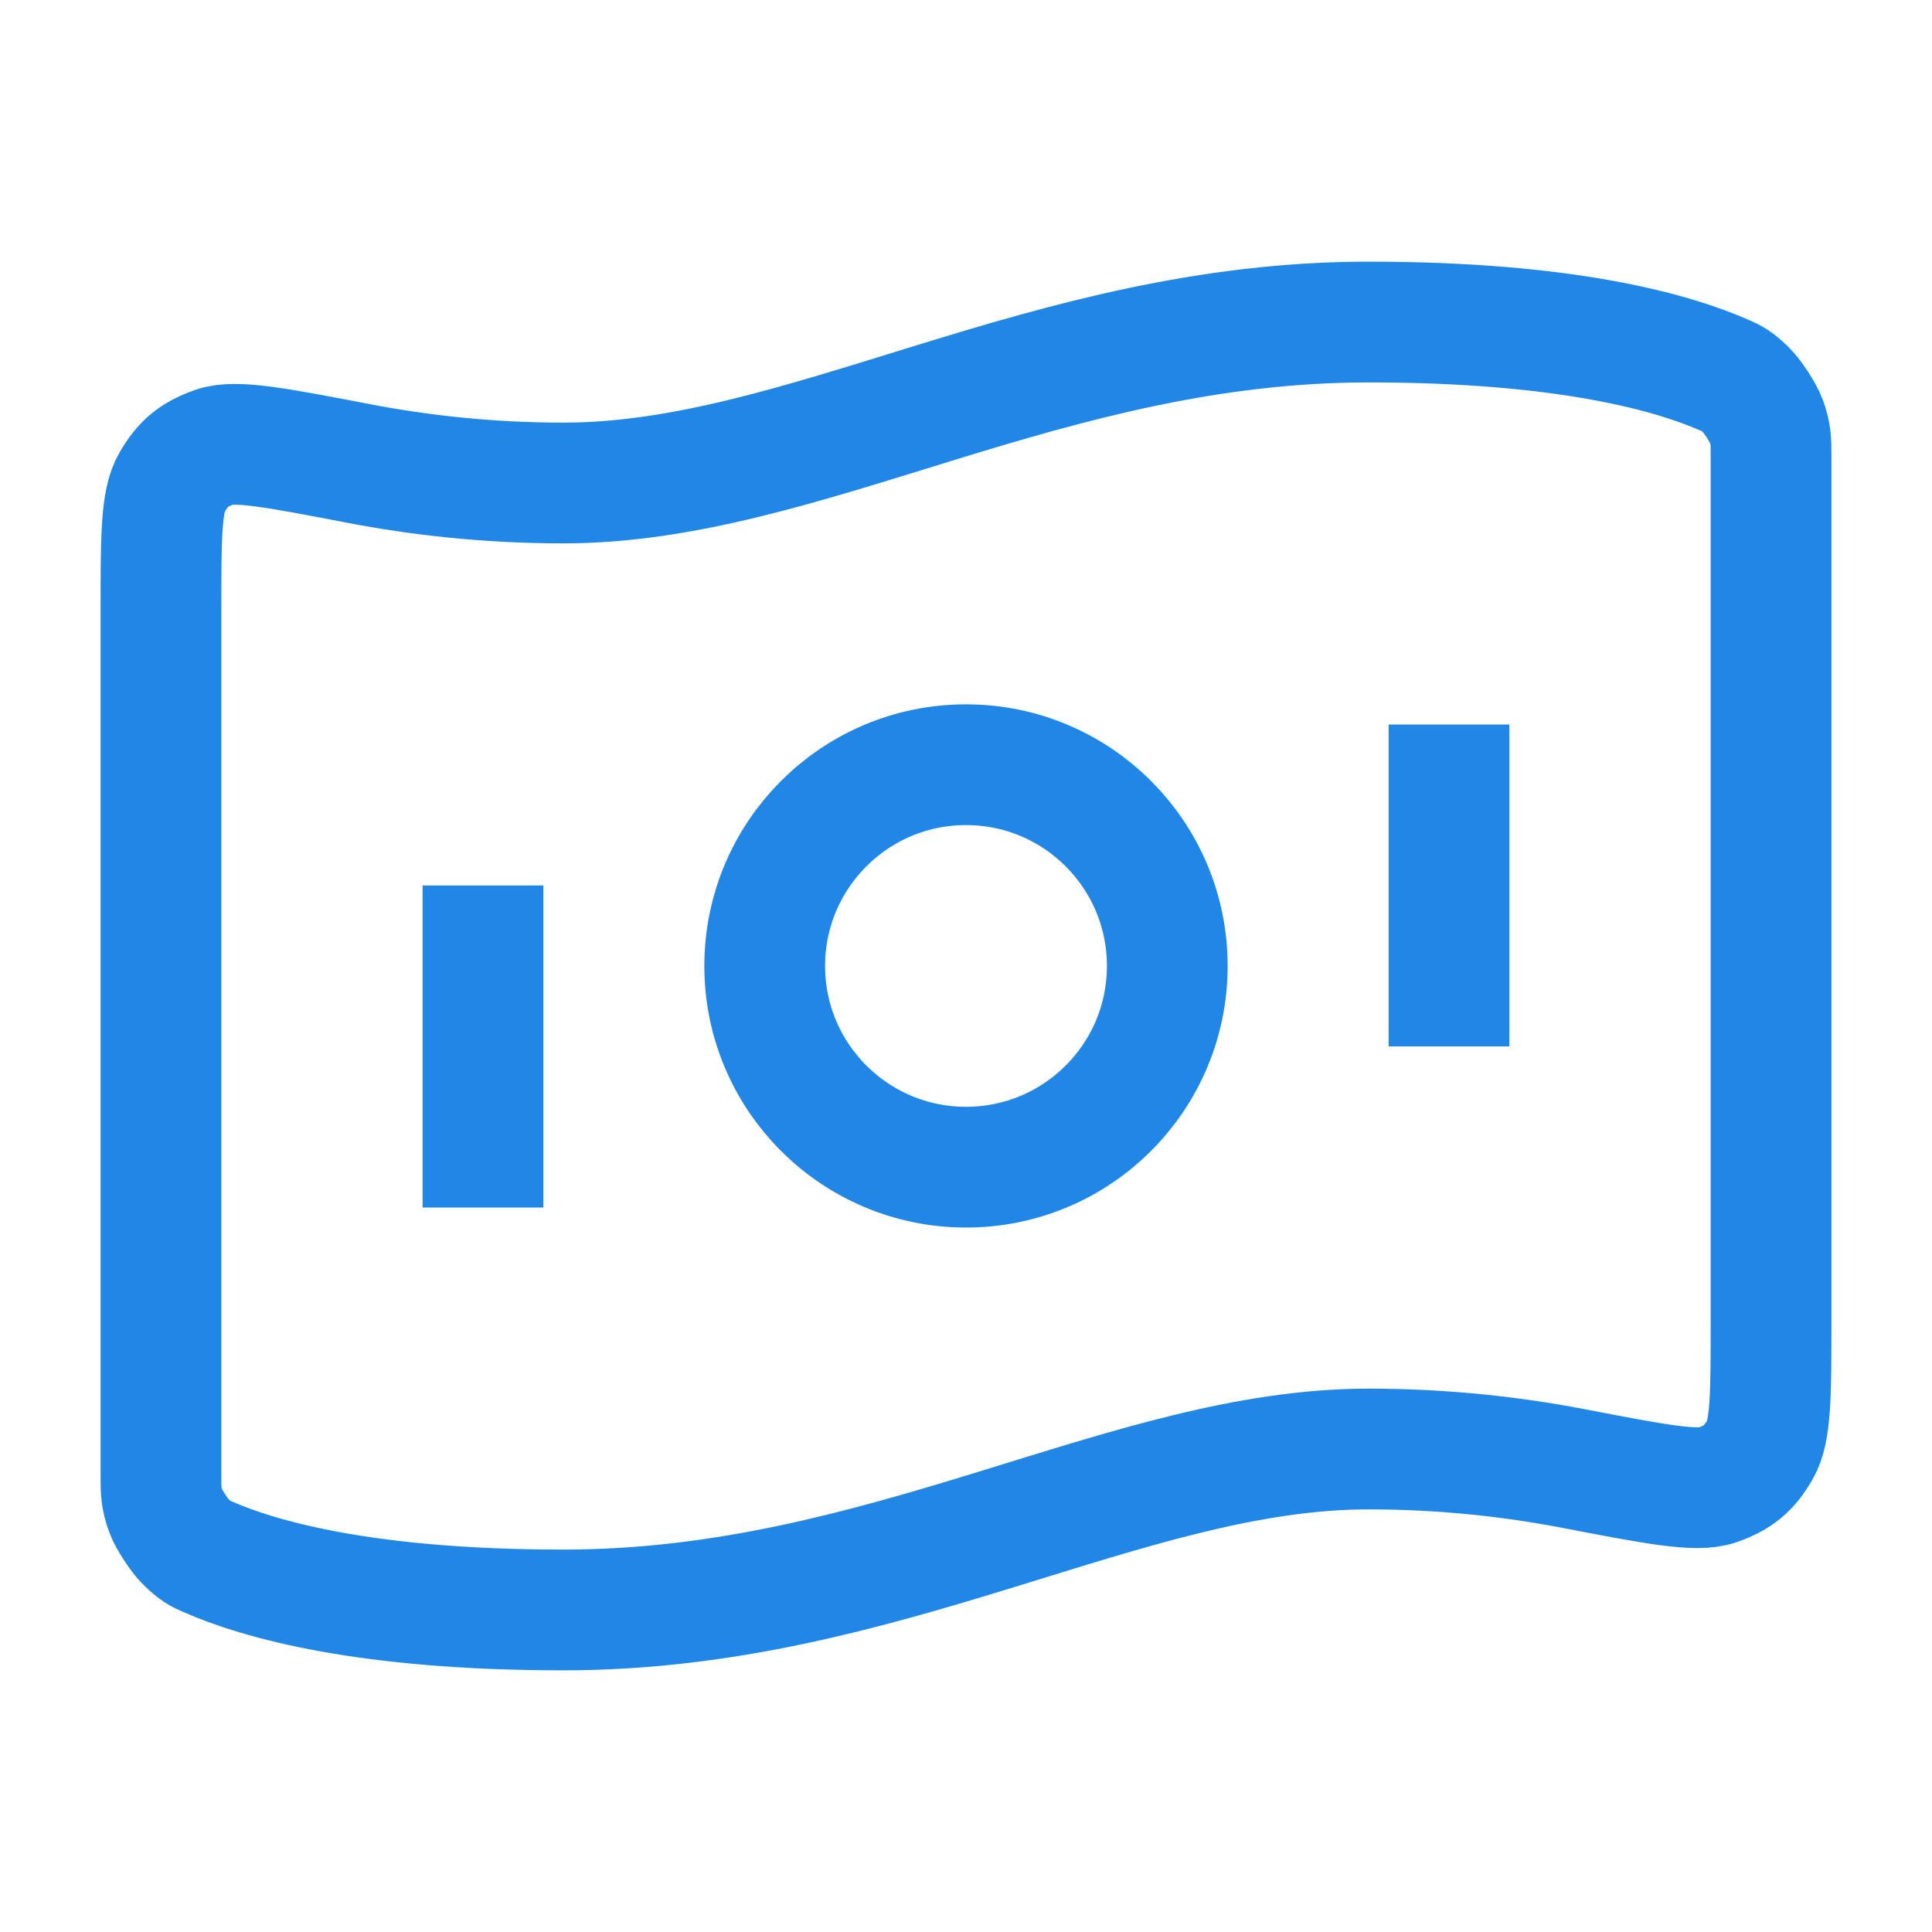 <svg width="16" height="16" viewBox="0 0 16 16" fill="none" xmlns="http://www.w3.org/2000/svg">
<g id="bank-note-01">
<path id="Icon" d="M4 7.333V10M12 6V8.666M11.334 2.667C12.966 2.667 13.849 2.916 14.288 3.11C14.347 3.136 14.376 3.149 14.46 3.229C14.511 3.278 14.603 3.419 14.627 3.485C14.667 3.595 14.667 3.655 14.667 3.775V10.941C14.667 11.546 14.667 11.849 14.576 12.005C14.484 12.164 14.394 12.237 14.222 12.298C14.051 12.358 13.708 12.292 13.022 12.16C12.541 12.068 11.971 12 11.334 12C9.334 12 7.333 13.333 4.667 13.333C3.034 13.333 2.151 13.083 1.712 12.889C1.654 12.864 1.624 12.851 1.54 12.77C1.489 12.722 1.397 12.58 1.373 12.514C1.333 12.405 1.333 12.345 1.333 12.225L1.333 5.059C1.333 4.453 1.333 4.15 1.424 3.995C1.517 3.836 1.606 3.763 1.779 3.702C1.949 3.642 2.292 3.708 2.979 3.84C3.459 3.932 4.029 4 4.667 4C6.667 4 8.667 2.667 11.334 2.667ZM9.667 8C9.667 8.92 8.921 9.666 8 9.666C7.08 9.666 6.333 8.92 6.333 8C6.333 7.079 7.08 6.333 8 6.333C8.921 6.333 9.667 7.079 9.667 8Z" stroke="#2087E7" strokeLinecap="round" strokeLinejoin="round"/>
</g>
</svg>
